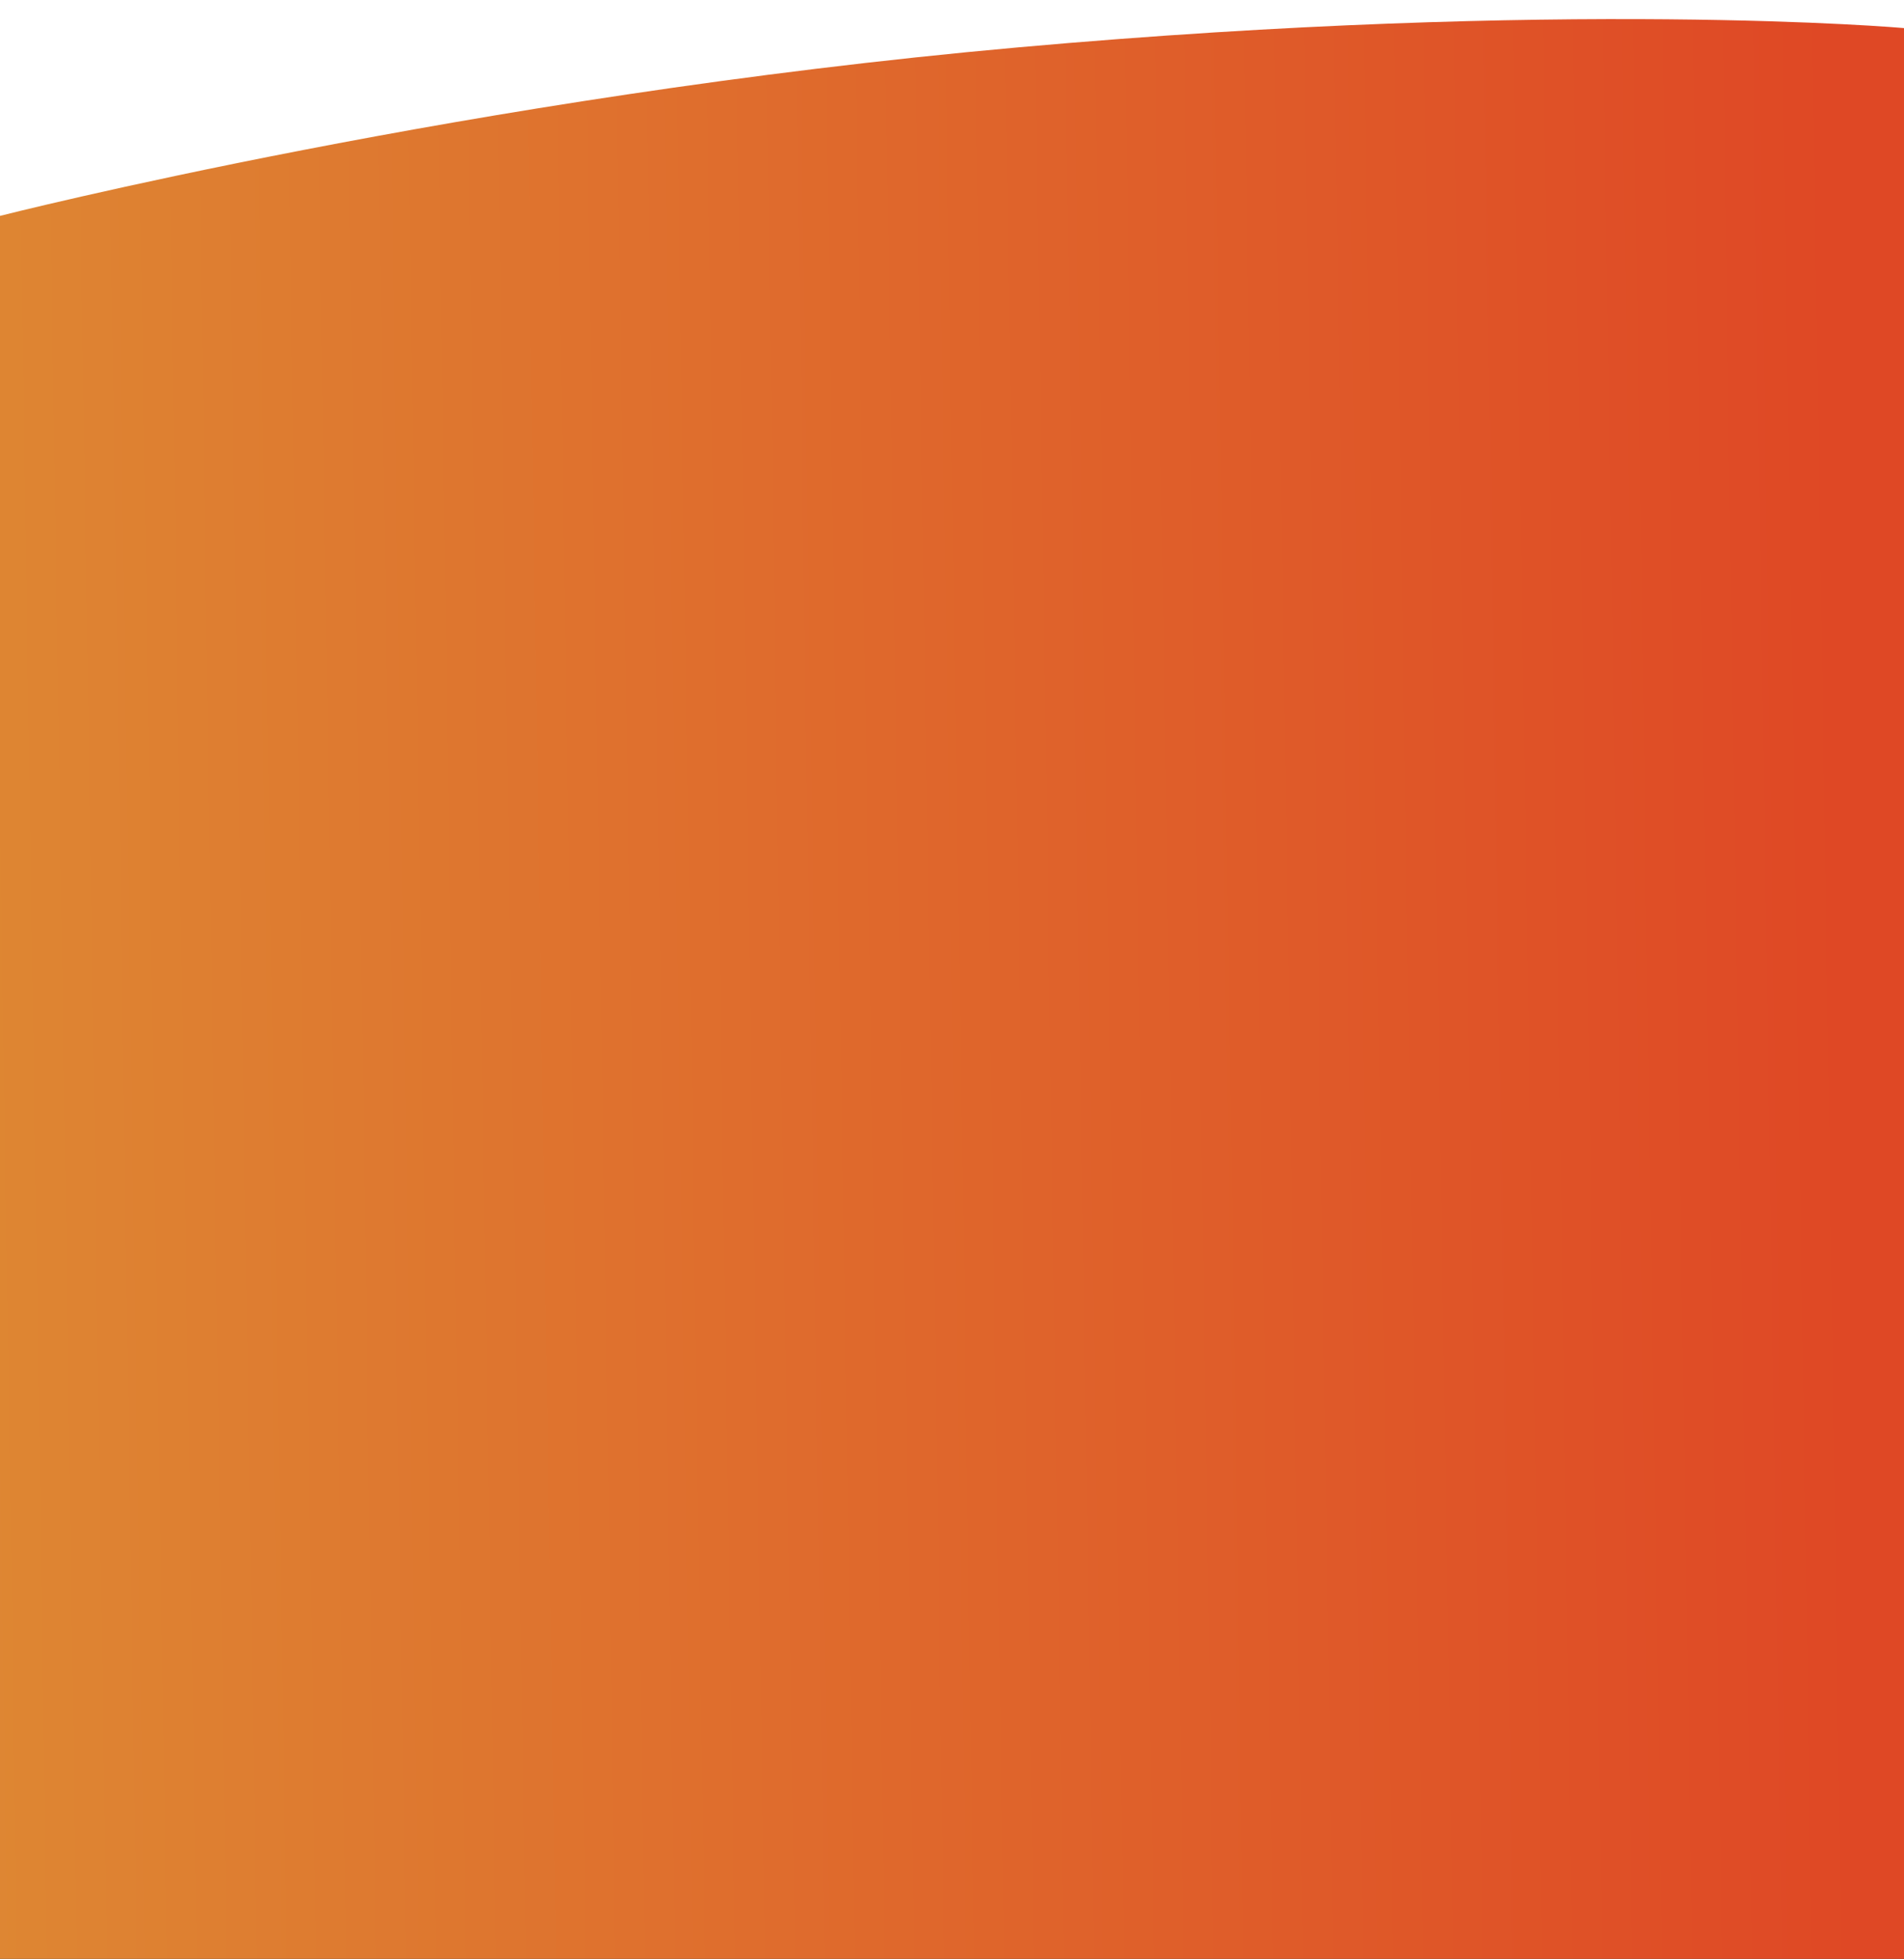<svg width="600" height="617" viewBox="0 0 600 617" fill="none" xmlns="http://www.w3.org/2000/svg">
<rect x="0" y="0" width="600" height="617" fill="#333333" stroke="none"/>
<rect width="600" height="616" transform="matrix(-1 0 0 1 600 1)" fill="url(#paint0_linear_1618_30)"/>
<path d="M600 0V8.846C600 8.846 493.912 -0.553 320.767 14.927C147.623 30.407 0 68 0 68V0H600Z" fill="white"/>
<defs>
<linearGradient id="paint0_linear_1618_30" x1="19" y1="348.966" x2="838.774" y2="361.35" gradientUnits="userSpaceOnUse">
<stop stop-color="#DF4825"/>
<stop offset="1" stop-color="#DE9F38"/>
</linearGradient>
</defs>
</svg>
